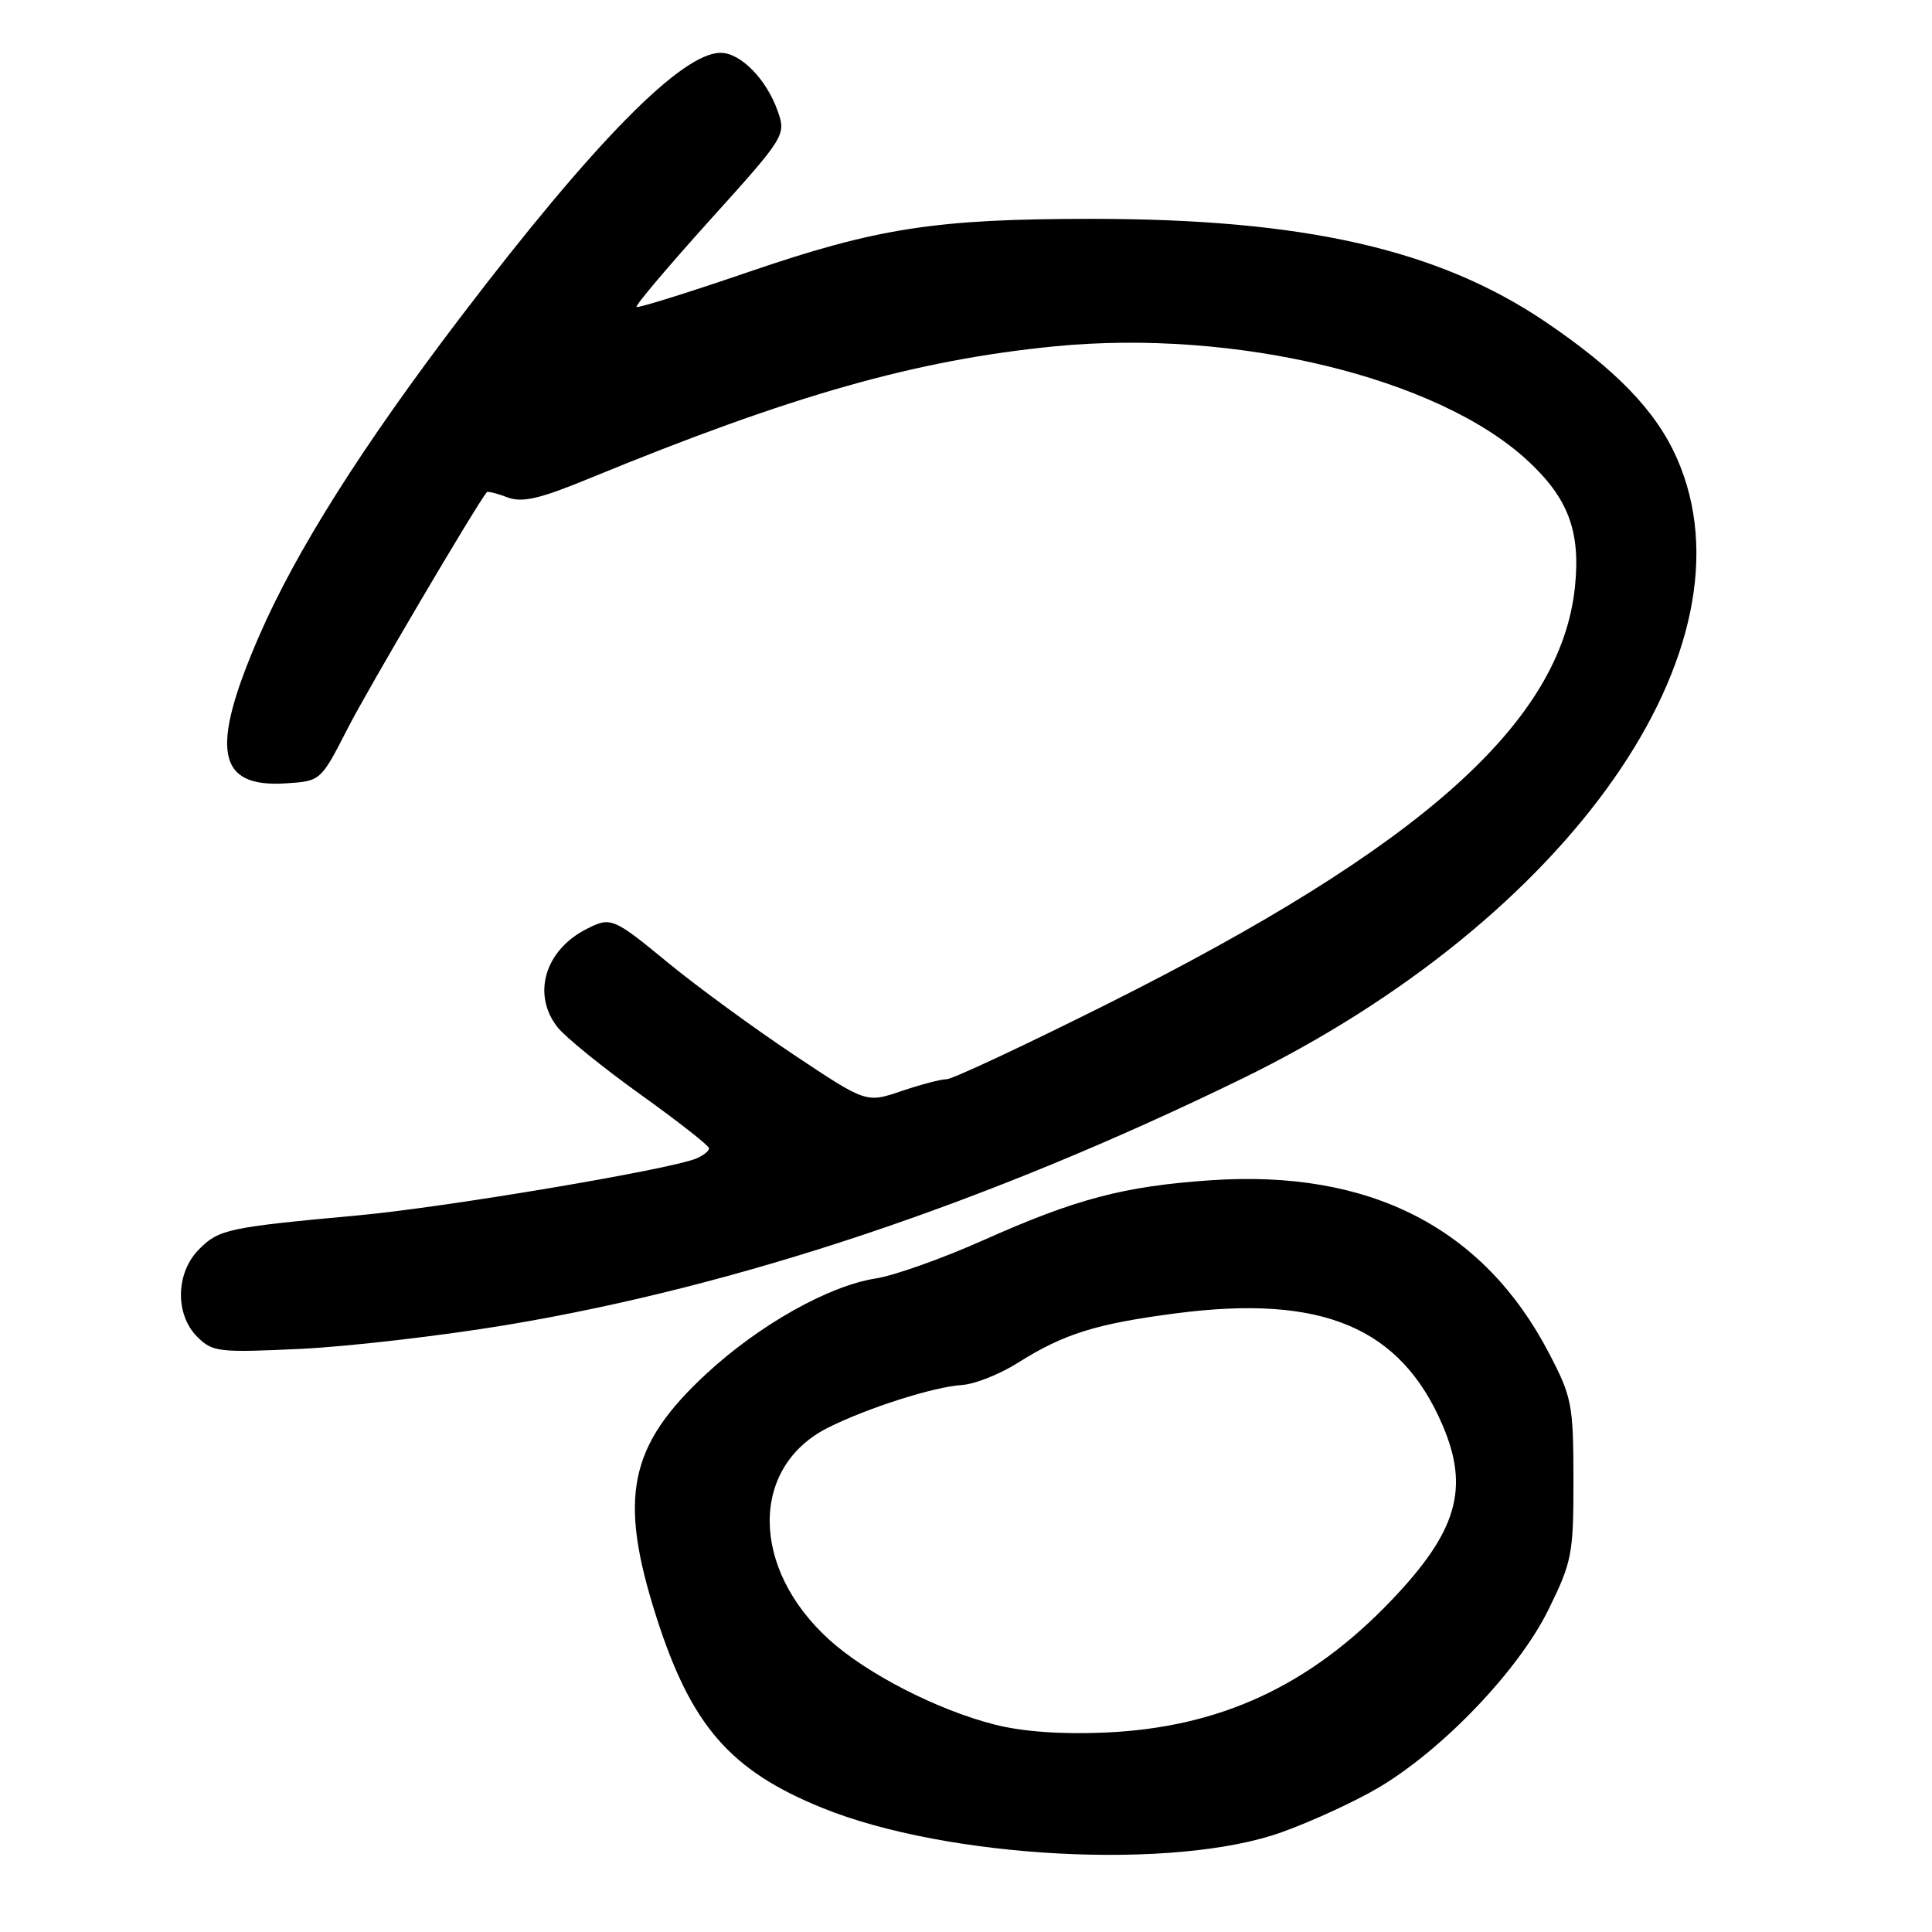 <?xml version="1.0" encoding="UTF-8" standalone="no"?>
<!DOCTYPE svg PUBLIC "-//W3C//DTD SVG 1.1//EN" "http://www.w3.org/Graphics/SVG/1.1/DTD/svg11.dtd" >
<svg xmlns="http://www.w3.org/2000/svg" xmlns:xlink="http://www.w3.org/1999/xlink" version="1.1" viewBox="0 0 256 256">
 <g >
 <path fill="currentColor"
d=" M 169.83 242.78 C 173.87 241.33 179.68 238.65 182.75 236.82 C 191.25 231.76 201.25 221.27 205.16 213.32 C 208.31 206.92 208.50 205.92 208.49 196.02 C 208.48 186.12 208.29 185.13 205.26 179.32 C 196.58 162.66 181.51 154.95 160.43 156.39 C 148.91 157.18 142.59 158.85 130.33 164.32 C 124.92 166.74 118.50 169.02 116.06 169.40 C 109.83 170.36 100.62 175.54 93.63 182.00 C 83.29 191.56 81.89 198.39 87.00 214.34 C 91.59 228.66 96.76 234.60 108.94 239.55 C 125.49 246.28 155.64 247.87 169.83 242.78 Z  M 67.22 175.55 C 97.90 170.42 130.76 159.42 164.54 142.95 C 207.96 121.78 233.25 85.70 222.19 60.70 C 219.41 54.42 214.11 48.94 204.67 42.57 C 190.49 33.02 172.72 29.00 144.69 29.00 C 123.97 29.00 116.20 30.20 99.09 36.07 C 91.16 38.78 84.52 40.86 84.34 40.67 C 84.15 40.49 88.54 35.30 94.09 29.14 C 104.02 18.14 104.16 17.90 103.07 14.77 C 101.59 10.52 98.15 7.00 95.48 7.00 C 90.34 7.00 78.73 18.79 61.15 41.86 C 48.05 59.05 39.22 73.01 34.34 84.26 C 27.79 99.34 28.71 104.39 37.87 103.80 C 42.50 103.50 42.50 103.50 46.08 96.50 C 48.76 91.26 62.90 67.26 64.50 65.22 C 64.62 65.07 65.84 65.37 67.21 65.89 C 69.19 66.64 71.44 66.13 78.10 63.39 C 104.92 52.36 121.38 47.70 139.76 45.89 C 163.68 43.55 190.45 50.00 202.36 60.98 C 207.80 65.99 209.45 70.37 208.69 77.76 C 206.83 95.73 188.35 112.20 146.65 133.07 C 135.74 138.53 126.19 143.00 125.44 143.00 C 124.69 143.00 121.98 143.71 119.42 144.58 C 114.78 146.16 114.78 146.16 105.14 139.73 C 99.84 136.19 92.41 130.76 88.62 127.65 C 81.20 121.55 80.95 121.45 77.68 123.12 C 72.18 125.93 70.47 131.79 73.88 136.12 C 74.92 137.43 79.85 141.43 84.83 145.00 C 89.82 148.57 93.92 151.79 93.95 152.14 C 93.98 152.50 93.21 153.11 92.25 153.51 C 88.66 154.99 59.08 159.97 47.50 161.04 C 30.19 162.63 29.03 162.88 26.39 165.52 C 23.27 168.64 23.16 174.16 26.14 177.14 C 28.15 179.15 28.97 179.25 39.89 178.73 C 46.28 178.42 58.57 176.99 67.22 175.55 Z  M 131.78 228.51 C 124.23 226.59 114.90 221.81 109.90 217.29 C 99.43 207.83 99.34 194.39 109.71 189.18 C 114.90 186.57 123.75 183.75 127.45 183.52 C 129.13 183.42 132.47 182.10 134.87 180.58 C 140.96 176.74 145.24 175.40 155.85 174.02 C 175.19 171.51 185.58 175.86 191.14 188.83 C 194.74 197.23 193.09 202.91 184.40 212.02 C 173.56 223.38 161.65 228.90 146.50 229.57 C 140.66 229.83 135.49 229.46 131.78 228.51 Z "/>
</g>
</svg>